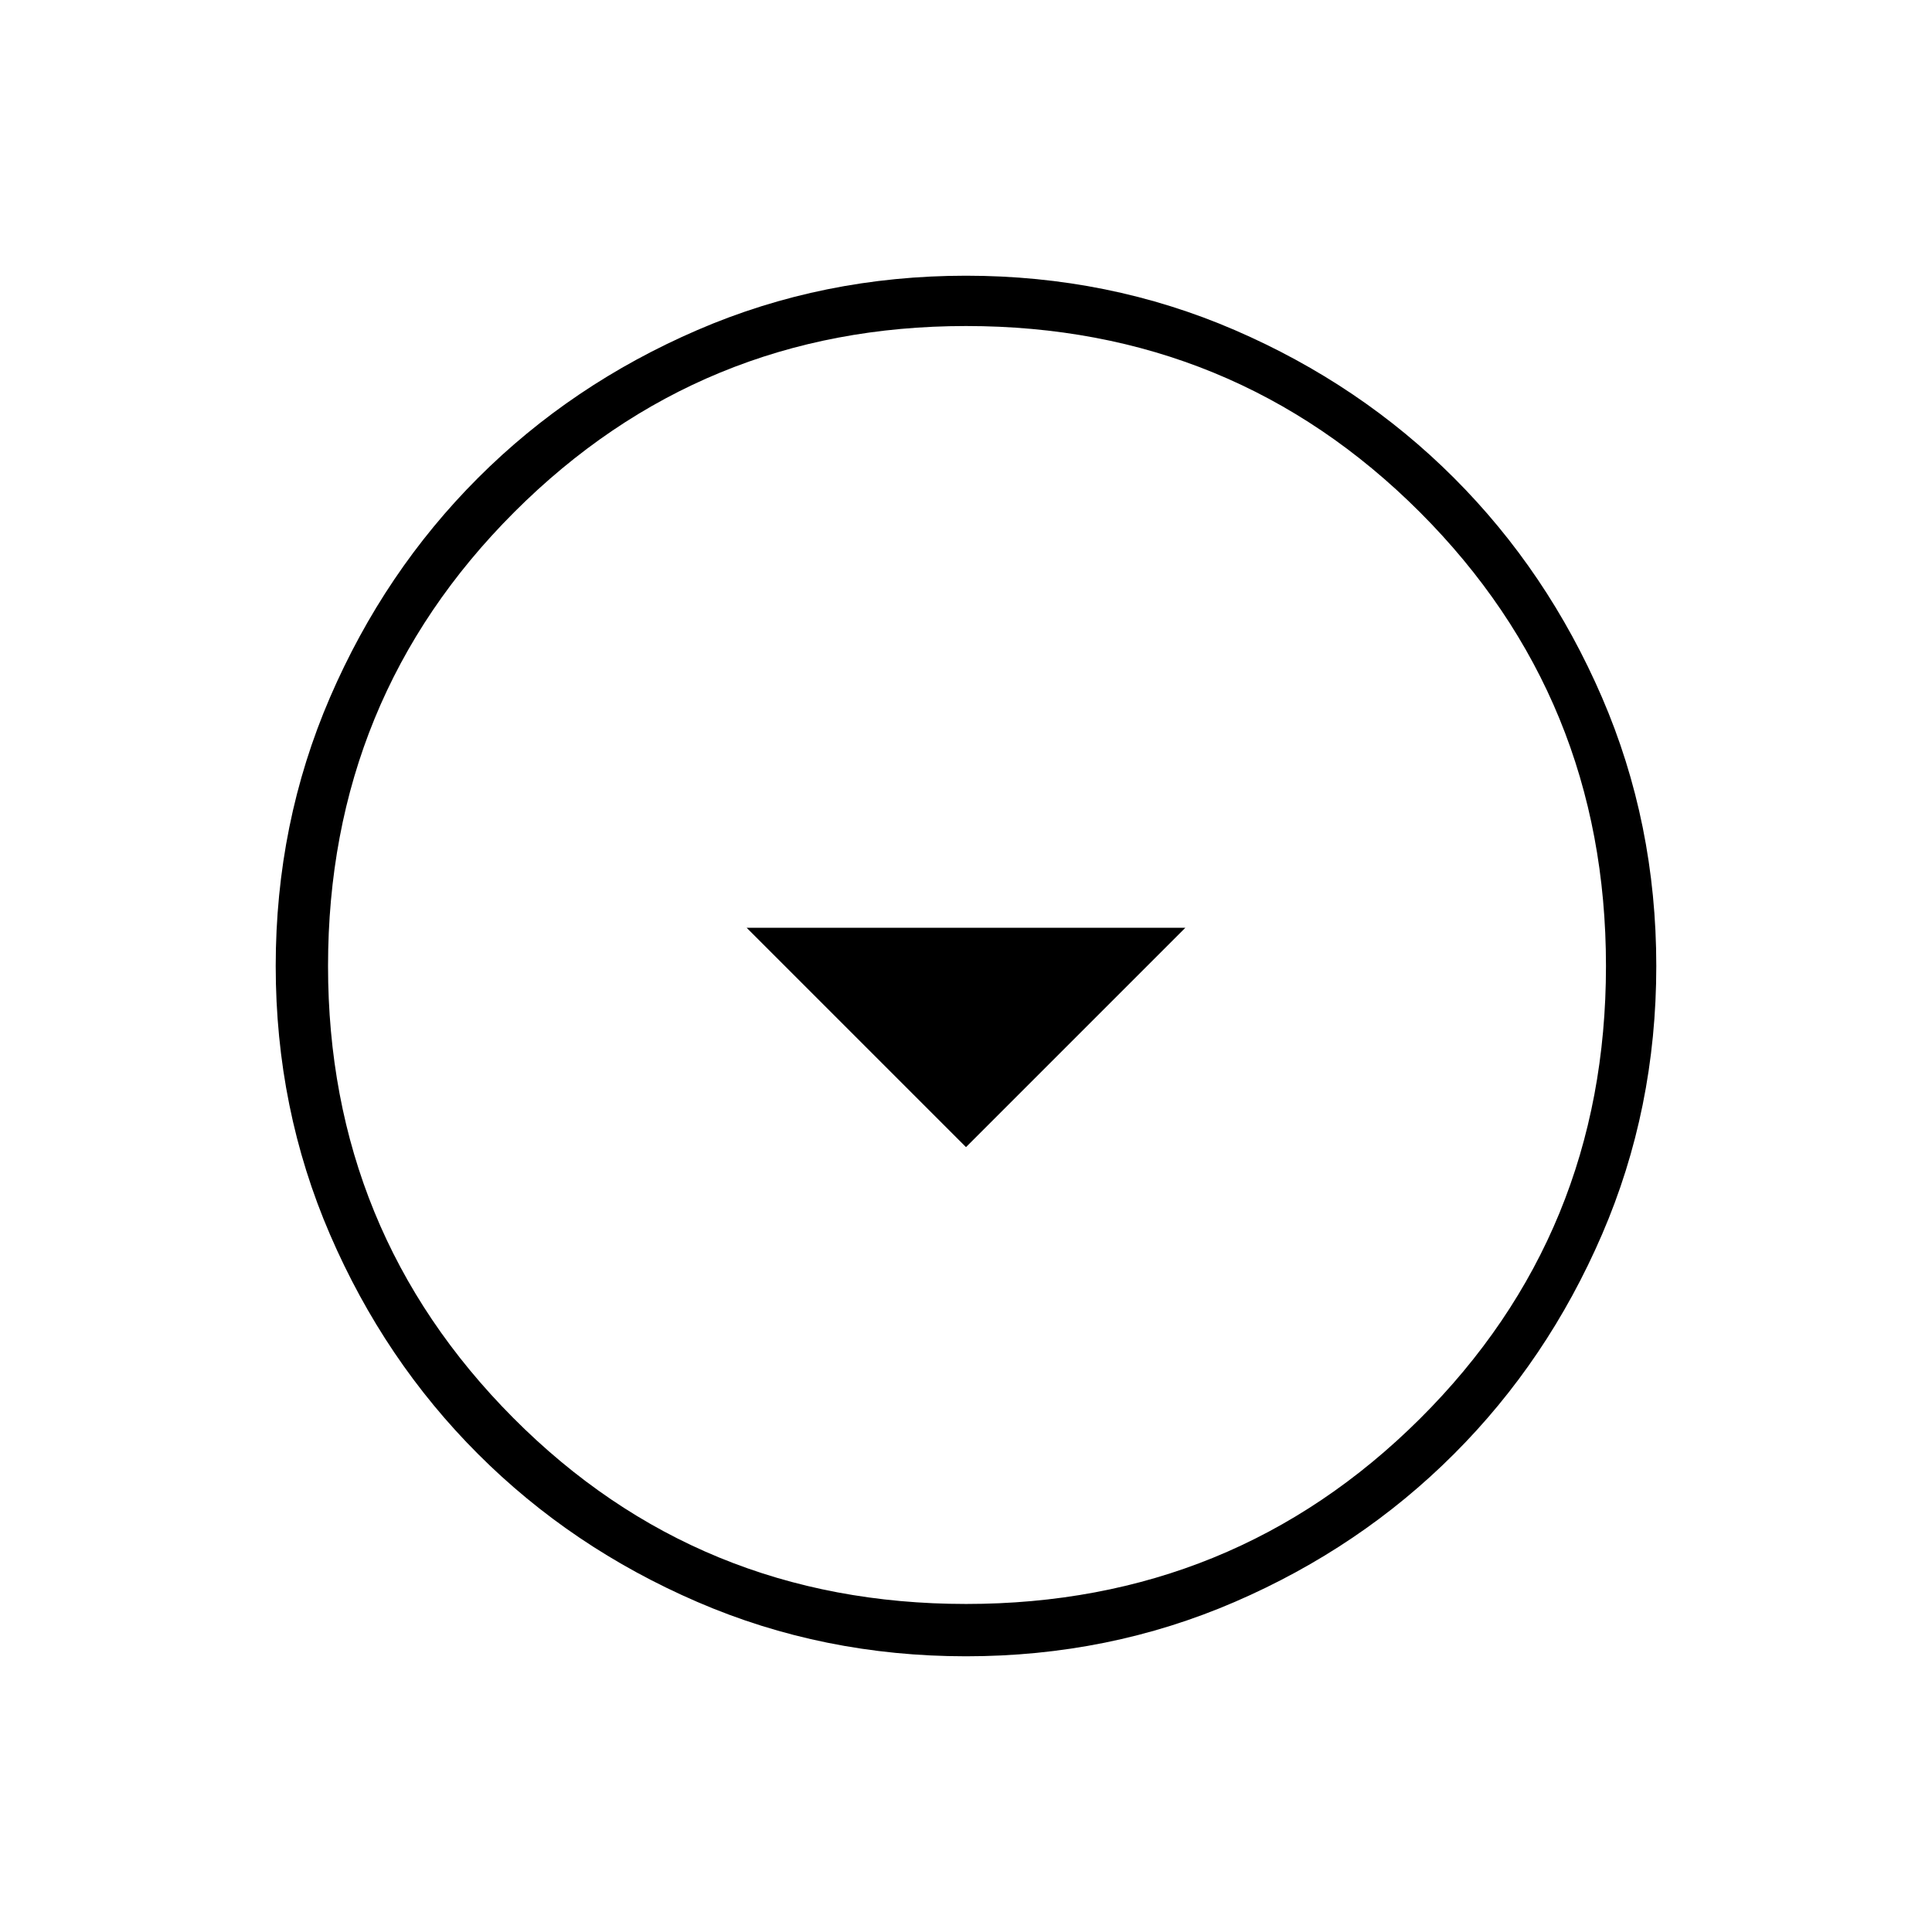 <svg xmlns="http://www.w3.org/2000/svg" height="24" width="24"><path d="m12 14.25 2.725-2.725h-5.45Zm0 6.325q-1.775 0-3.337-.675-1.563-.675-2.725-1.838Q4.775 16.9 4.1 15.337 3.425 13.775 3.425 12q0-1.775.675-3.338.675-1.562 1.838-2.725Q7.1 4.775 8.663 4.1q1.562-.675 3.337-.675 1.775 0 3.338.675 1.562.675 2.724 1.837Q19.225 7.1 19.9 8.662q.675 1.563.675 3.338 0 1.775-.675 3.337-.675 1.563-1.838 2.725-1.162 1.163-2.724 1.838-1.563.675-3.338.675Zm0-.65q3.325 0 5.638-2.3 2.312-2.3 2.312-5.625t-2.312-5.638Q15.325 4.05 12 4.05q-3.3 0-5.612 2.312Q4.075 8.675 4.075 12q0 3.3 2.3 5.613 2.3 2.312 5.625 2.312ZM12 12Z"/></svg>